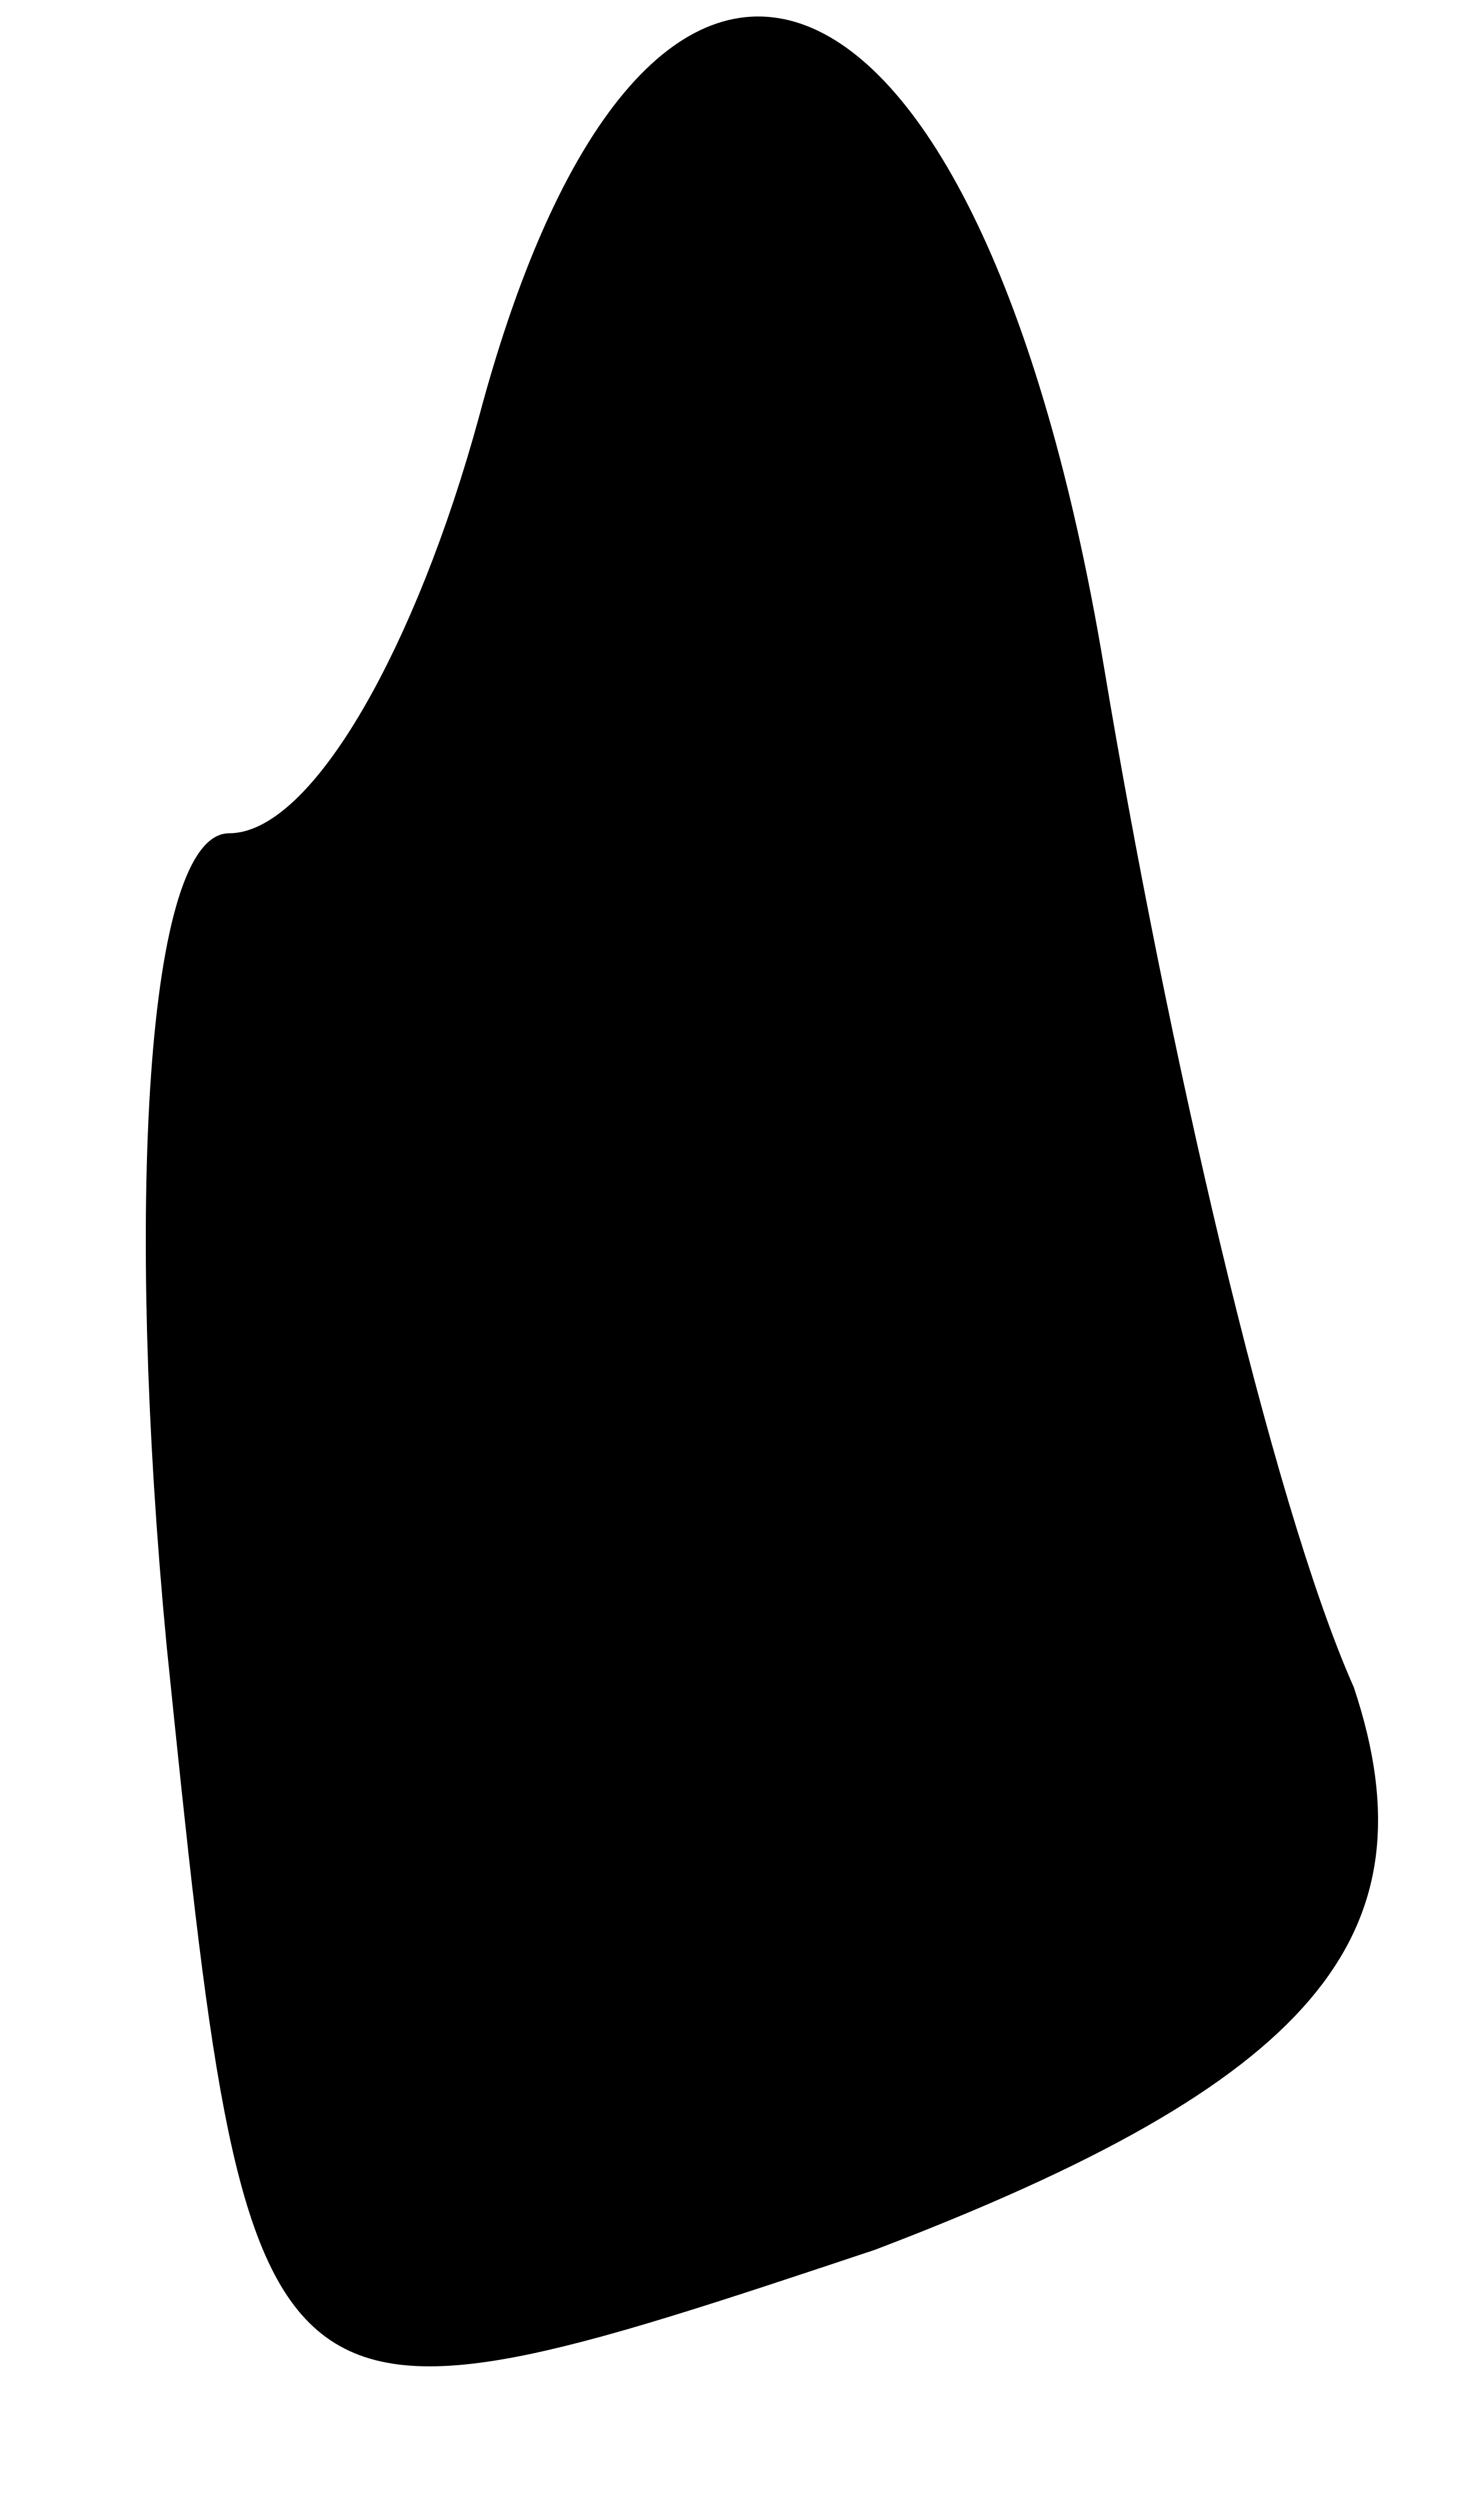 <?xml version="1.0" standalone="no"?>
<!DOCTYPE svg PUBLIC "-//W3C//DTD SVG 20010904//EN"
 "http://www.w3.org/TR/2001/REC-SVG-20010904/DTD/svg10.dtd">
<svg version="1.0" xmlns="http://www.w3.org/2000/svg"
 width="7pt" height="12pt" viewBox="0 0 7 12"
 preserveAspectRatio="xMidYMid meet">
<g transform="translate(0,12) scale(0.1,-0.1)"
fill="#000000" stroke="none">
<path fill="#000000" stroke="none" d="M23 100 c-3 -11 -8 -20 -12 -20 -4 0
-5 -18 -3 -39 4 -39 4 -39 34 -29 21 8 27 15 23 27 -4 9 -9 31 -12 49 -6 36
-22 42 -30 12z"/>
</g>
</svg>
